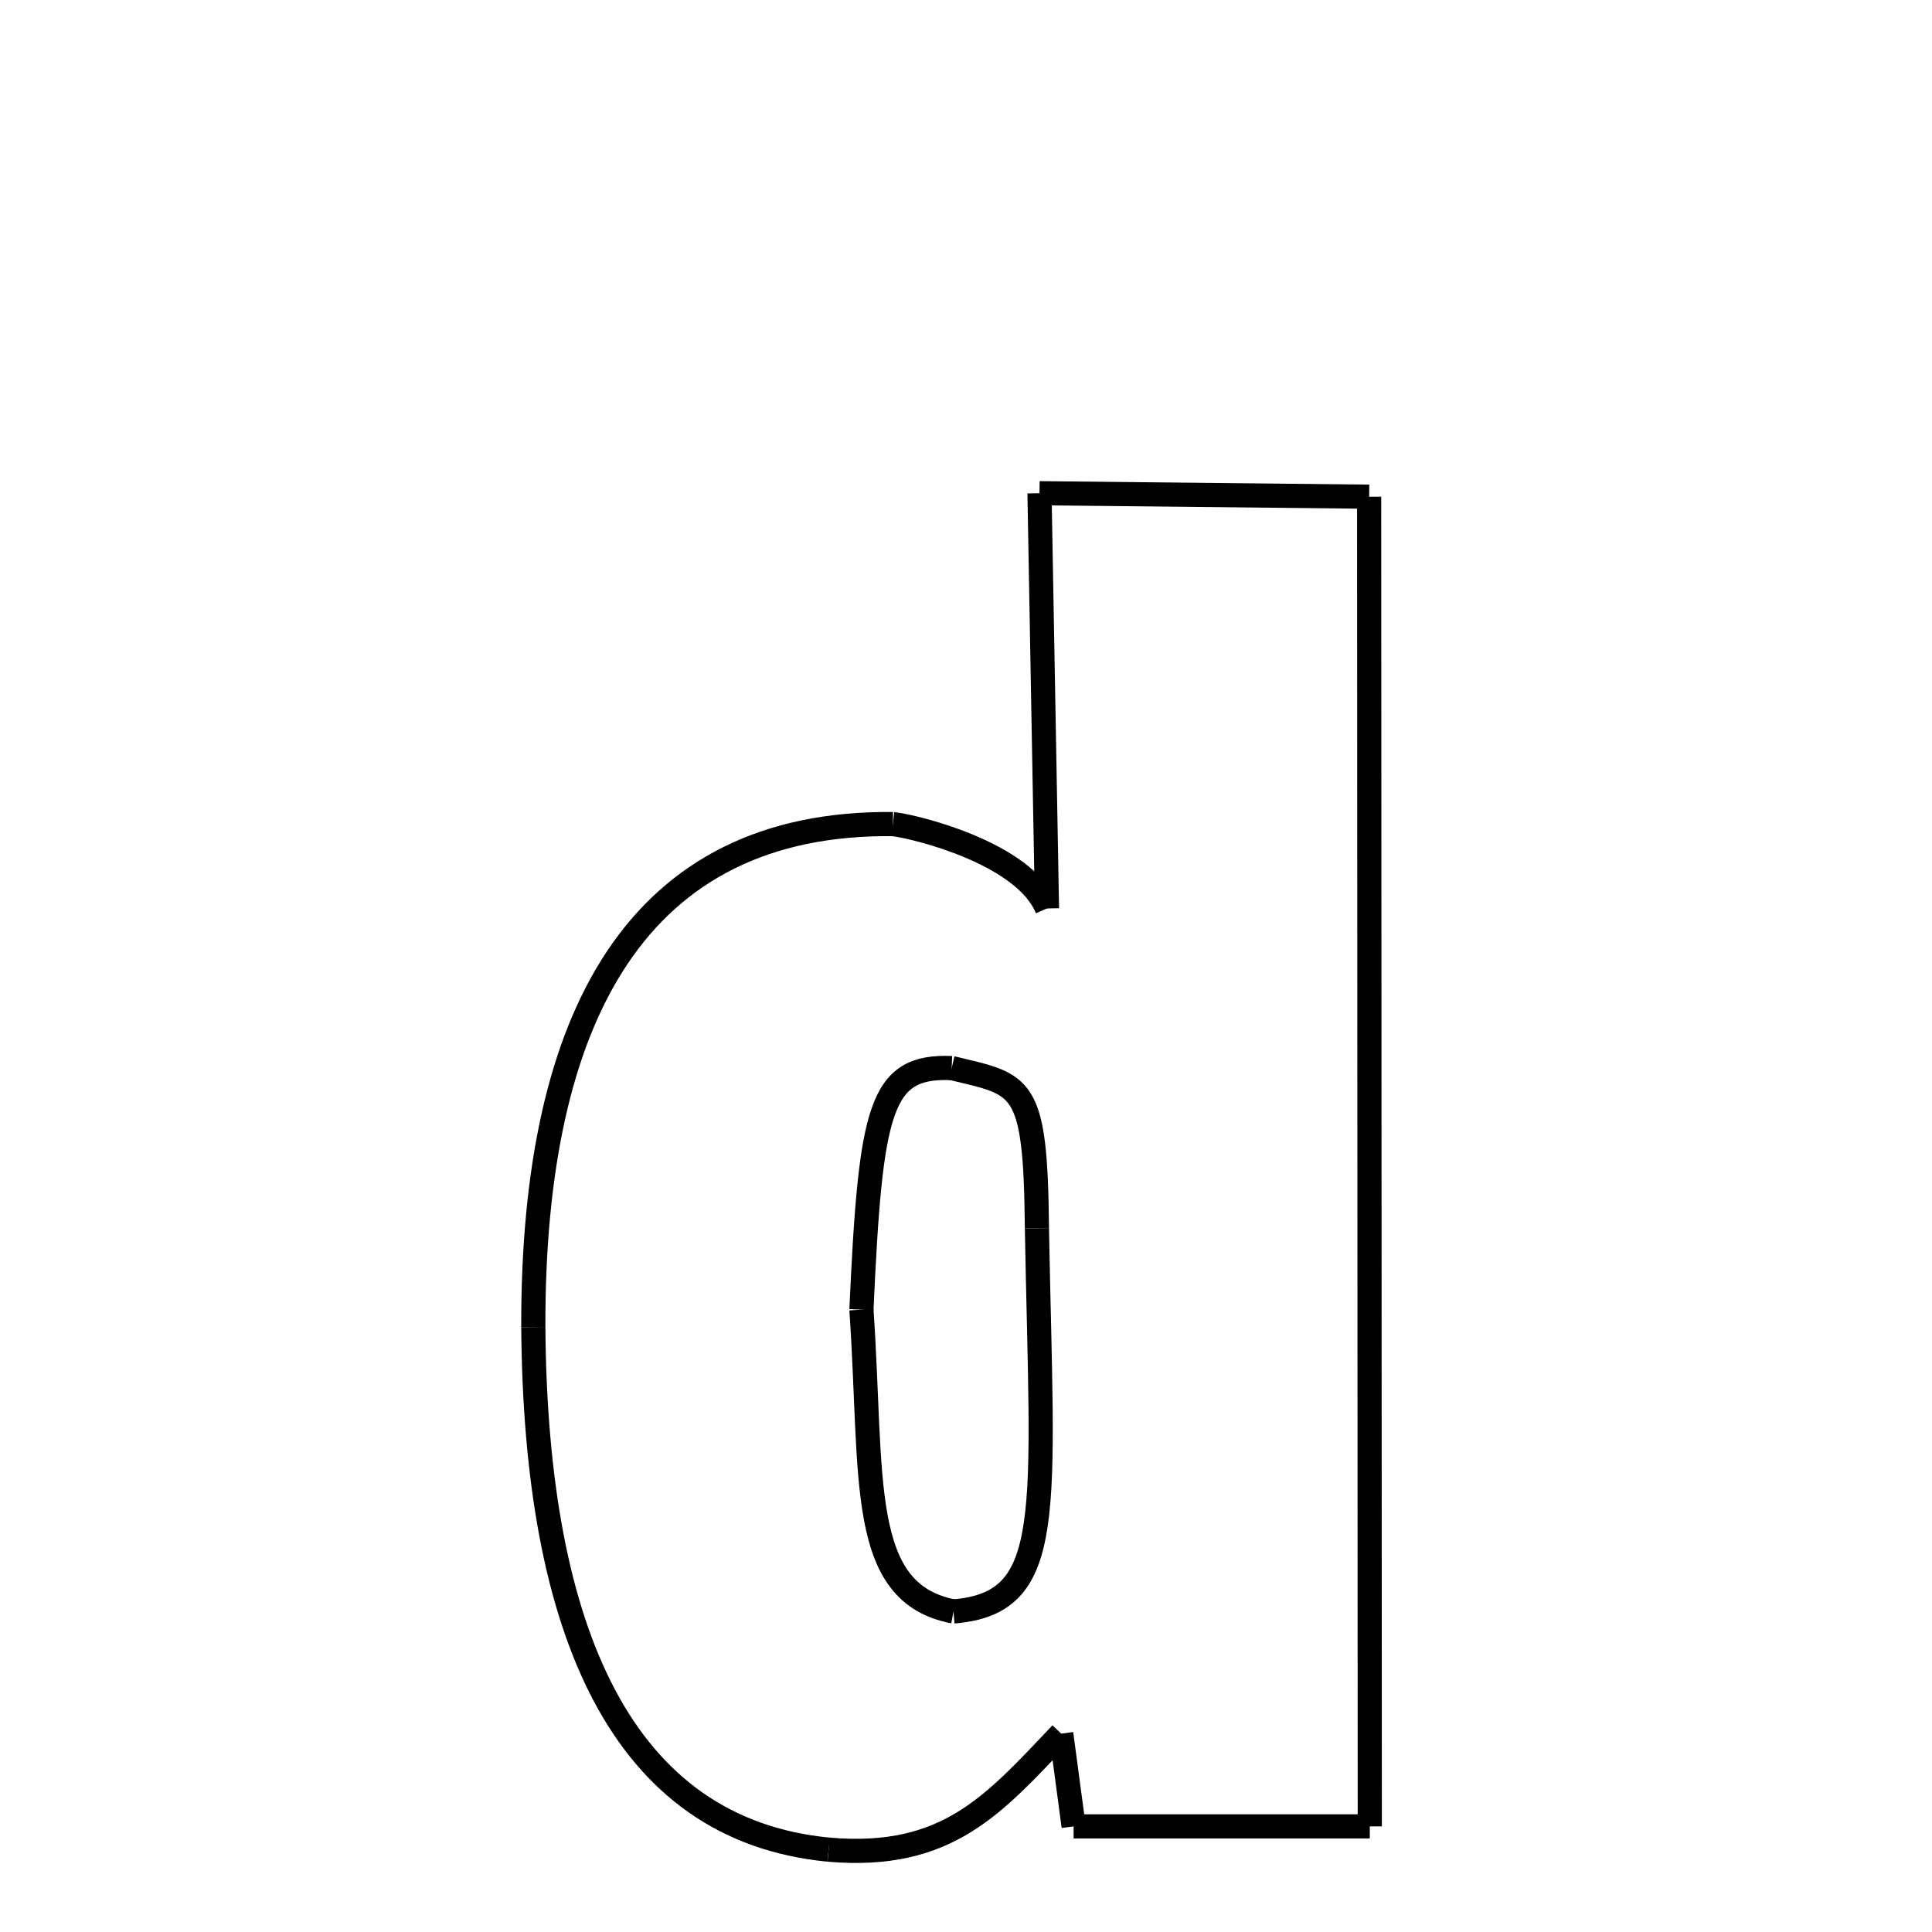 <svg xmlns="http://www.w3.org/2000/svg" xmlns:xlink="http://www.w3.org/1999/xlink" width="50px" height="50px" viewBox="0 0 24 24">
<style type="text/css">
.pen {
	stroke-dashoffset: 0;
	animation-duration: 5s;
	animation-iteration-count: 1000;
	animation-timing-function: ease;
}
.path00 {
		stroke-dasharray: 8;
		animation-name: dash00 
}
@keyframes dash00 {
	0.0% {
		stroke-dashoffset: 8;
	}
	5.937% {
		stroke-dashoffset: 0;
	}
}
.path01 {
		stroke-dasharray: 33;
		animation-name: dash01 
}
@keyframes dash01 {
	0%, 5.937% {
		stroke-dashoffset: 33;
	}
	29.884% {
		stroke-dashoffset: 0;
	}
}
.path02 {
		stroke-dasharray: 7;
		animation-name: dash02 
}
@keyframes dash02 {
	0%, 29.884% {
		stroke-dashoffset: 7;
	}
	35.218% {
		stroke-dashoffset: 0;
	}
}
.path03 {
		stroke-dasharray: 2;
		animation-name: dash03 
}
@keyframes dash03 {
	0%, 35.218% {
		stroke-dashoffset: 2;
	}
	36.903% {
		stroke-dashoffset: 0;
	}
}
.path04 {
		stroke-dasharray: 6;
		animation-name: dash04 
}
@keyframes dash04 {
	0%, 36.903% {
		stroke-dashoffset: 6;
	}
	41.813% {
		stroke-dashoffset: 0;
	}
}
.path05 {
		stroke-dasharray: 16;
		animation-name: dash05 
}
@keyframes dash05 {
	0%, 41.813% {
		stroke-dashoffset: 16;
	}
	53.757% {
		stroke-dashoffset: 0;
	}
}
.path06 {
		stroke-dasharray: 17;
		animation-name: dash06 
}
@keyframes dash06 {
	0%, 53.757% {
		stroke-dashoffset: 17;
	}
	66.449% {
		stroke-dashoffset: 0;
	}
}
.path07 {
		stroke-dasharray: 4;
		animation-name: dash07 
}
@keyframes dash07 {
	0%, 66.449% {
		stroke-dashoffset: 4;
	}
	69.719% {
		stroke-dashoffset: 0;
	}
}
.path08 {
		stroke-dasharray: 10;
		animation-name: dash08 
}
@keyframes dash08 {
	0%, 69.719% {
		stroke-dashoffset: 10;
	}
	77.197% {
		stroke-dashoffset: 0;
	}
}
.path09 {
		stroke-dasharray: 7;
		animation-name: dash09 
}
@keyframes dash09 {
	0%, 77.197% {
		stroke-dashoffset: 7;
	}
	82.395% {
		stroke-dashoffset: 0;
	}
}
.path10 {
		stroke-dasharray: 8;
		animation-name: dash10 
}
@keyframes dash10 {
	0%, 82.395% {
		stroke-dashoffset: 8;
	}
	88.514% {
		stroke-dashoffset: 0;
	}
}
.path11 {
		stroke-dasharray: 10;
		animation-name: dash11 
}
@keyframes dash11 {
	0%, 88.514% {
		stroke-dashoffset: 10;
	}
	96.243% {
		stroke-dashoffset: 0;
	}
}
.path12 {
		stroke-dasharray: 5;
		animation-name: dash12 
}
@keyframes dash12 {
	0%, 96.243% {
		stroke-dashoffset: 5;
	}
	100.0% {
		stroke-dashoffset: 0;
	}
}
</style>
<path class="pen path00" d="M 12.913 6.127 L 17.008 6.17 " fill="none" stroke="black" stroke-width="0.3"></path>
<path class="pen path01" d="M 17.008 6.17 L 17.016 22.688 " fill="none" stroke="black" stroke-width="0.3"></path>
<path class="pen path02" d="M 17.016 22.688 L 13.337 22.688 " fill="none" stroke="black" stroke-width="0.3"></path>
<path class="pen path03" d="M 13.337 22.688 L 13.183 21.536 " fill="none" stroke="black" stroke-width="0.3"></path>
<path class="pen path04" d="M 13.183 21.536 C 12.348 22.413 11.771 23.105 10.293 22.977 " fill="none" stroke="black" stroke-width="0.3"></path>
<path class="pen path05" d="M 10.293 22.977 C 7.729 22.73 6.653 20.278 6.625 16.485 " fill="none" stroke="black" stroke-width="0.3"></path>
<path class="pen path06" d="M 6.625 16.485 C 6.615 12.614 7.924 10.205 11.092 10.237 " fill="none" stroke="black" stroke-width="0.3"></path>
<path class="pen path07" d="M 11.092 10.237 C 11.375 10.269 12.726 10.599 13.006 11.285 " fill="none" stroke="black" stroke-width="0.3"></path>
<path class="pen path08" d="M 13.006 11.285 L 12.913 6.127 " fill="none" stroke="black" stroke-width="0.3"></path>
<path class="pen path09" d="M 11.822 13.268 C 10.932 13.232 10.815 13.76 10.701 16.269 " fill="none" stroke="black" stroke-width="0.3"></path>
<path class="pen path10" d="M 10.701 16.269 C 10.845 18.368 10.648 19.789 11.845 20.018 " fill="none" stroke="black" stroke-width="0.3"></path>
<path class="pen path11" d="M 11.845 20.018 C 13.124 19.913 12.946 18.819 12.881 15.259 " fill="none" stroke="black" stroke-width="0.3"></path>
<path class="pen path12" d="M 12.881 15.259 C 12.865 13.438 12.701 13.479 11.822 13.268 " fill="none" stroke="black" stroke-width="0.3"></path>
</svg>
